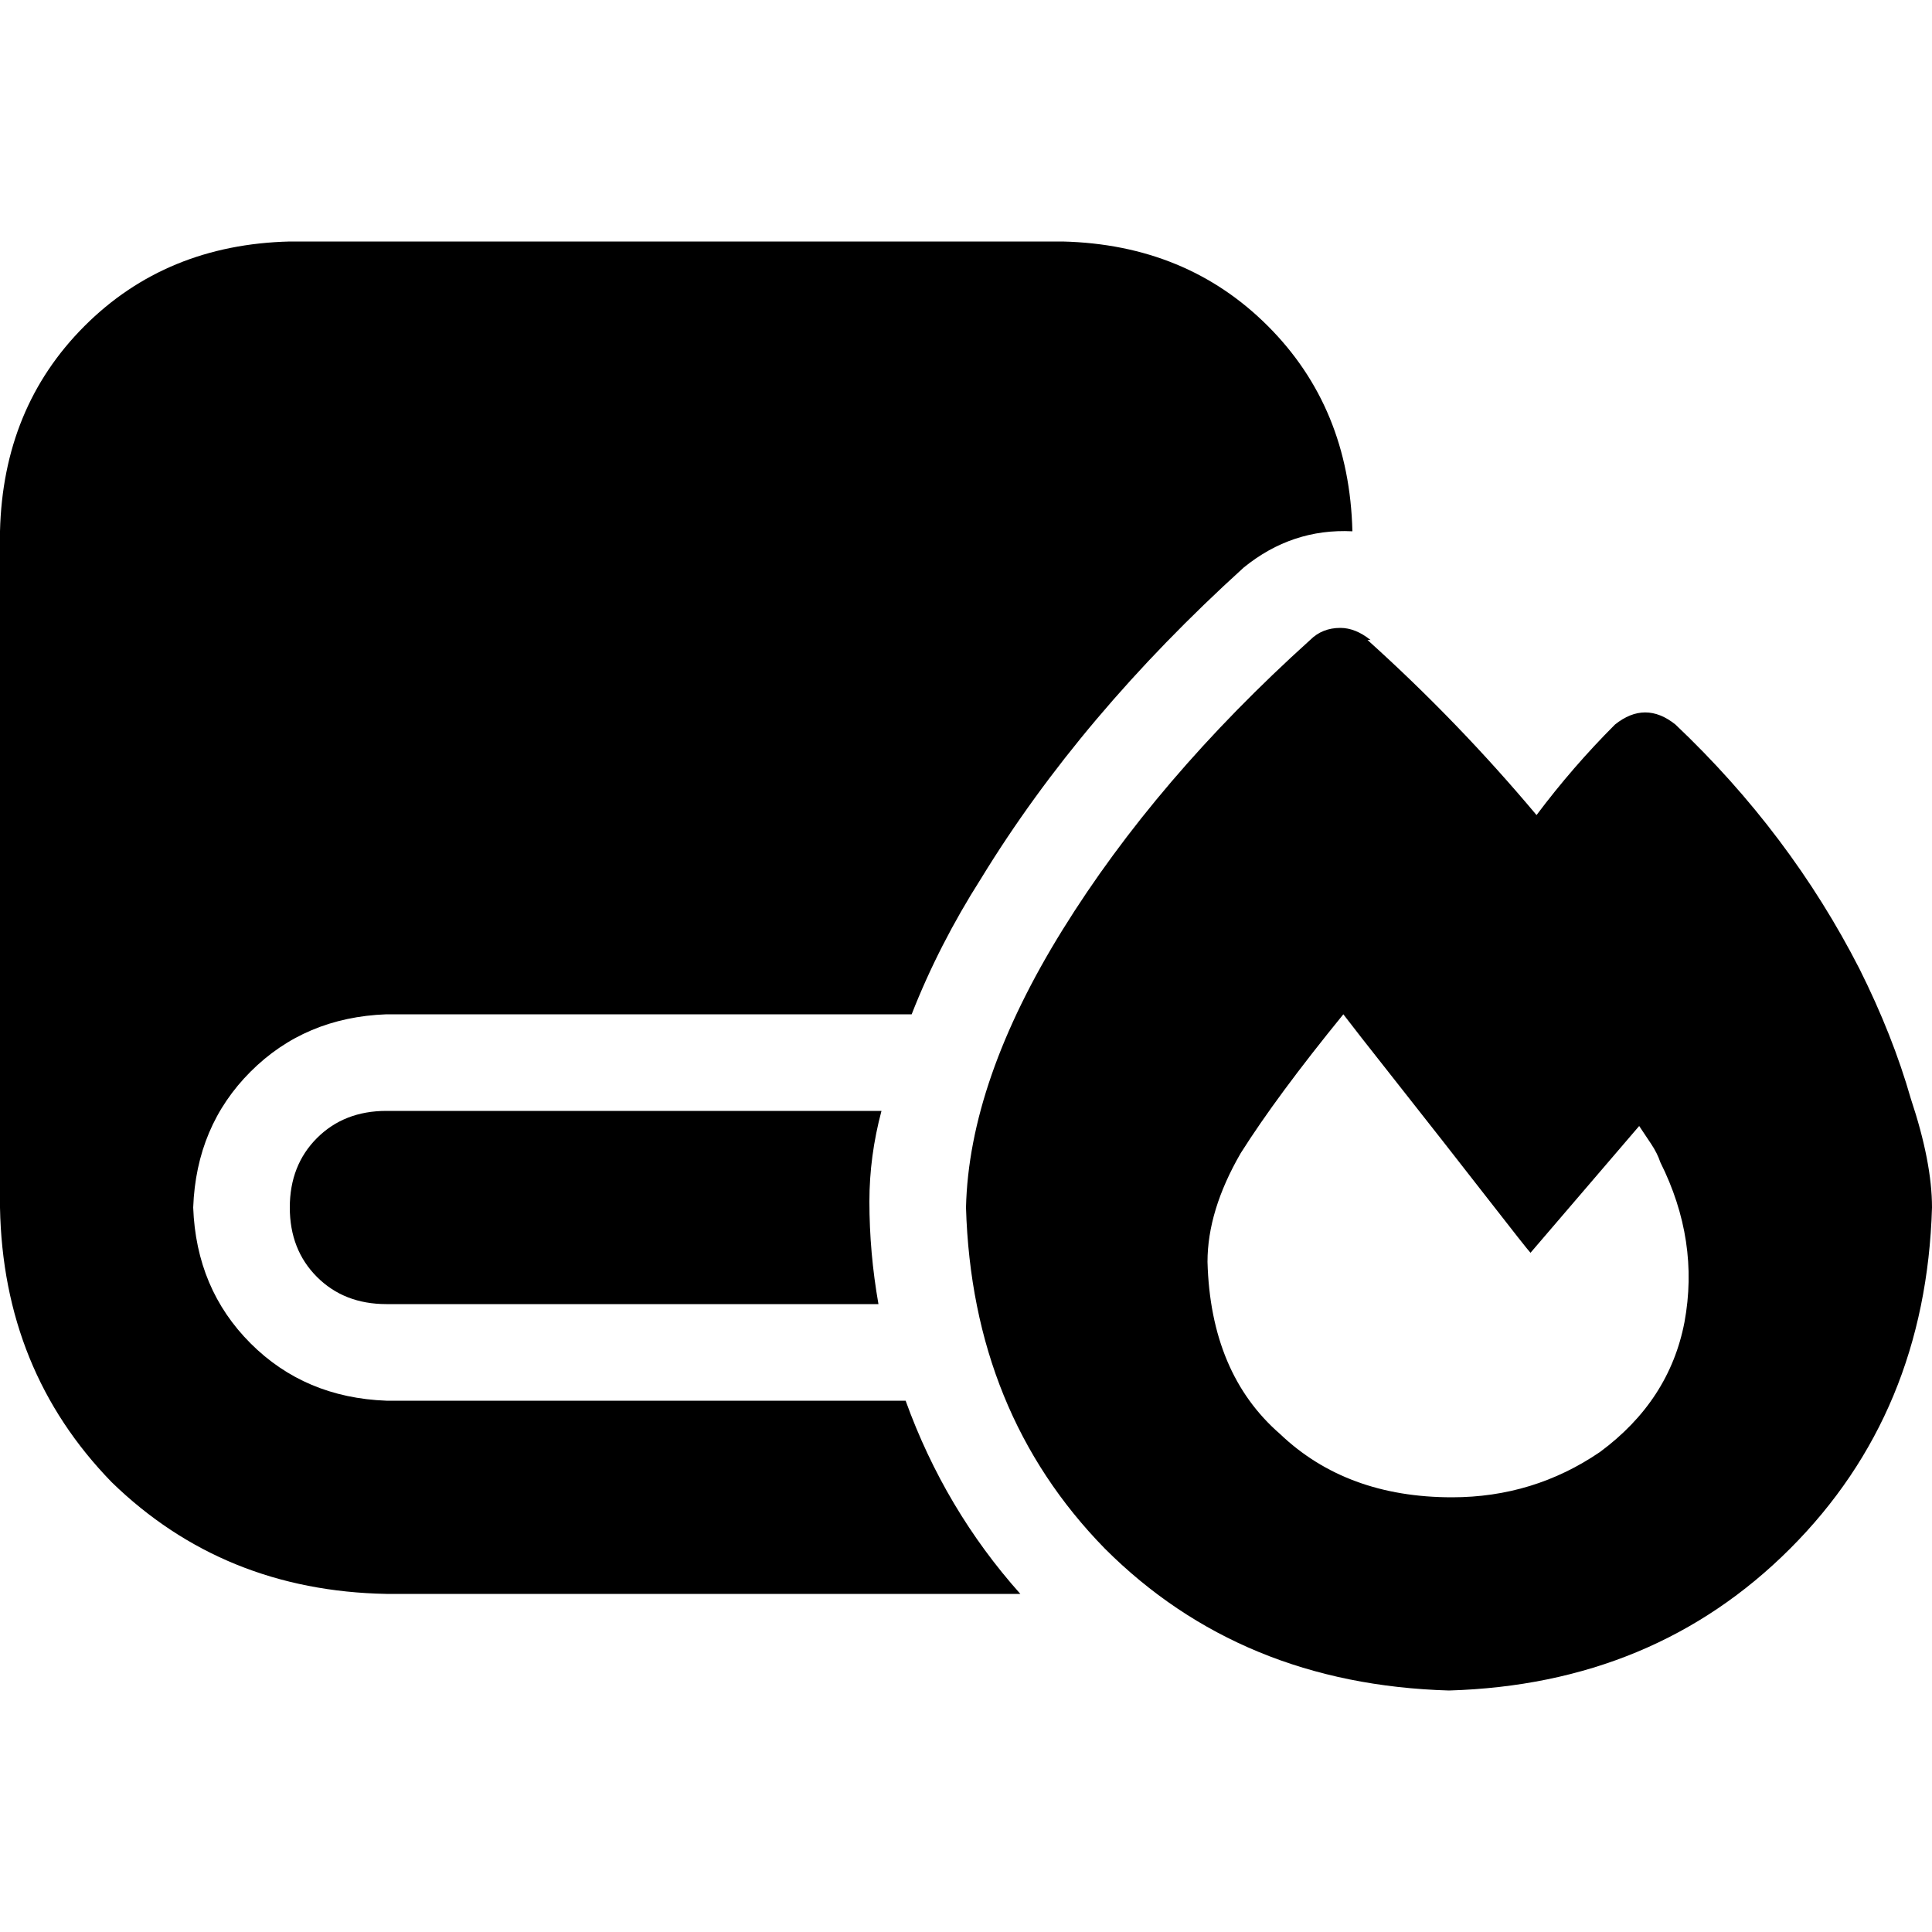 <svg xmlns="http://www.w3.org/2000/svg" viewBox="0 0 512 512">
  <path d="M 0 140.8 L 0 320 Q 0.8 363.2 29.6 392.8 Q 59.2 421.6 102.4 422.4 L 270.4 422.4 Q 250.4 400 240 371.2 L 102.4 371.2 Q 80.8 370.4 66.4 356 Q 52 341.6 51.2 320 Q 52 298.4 66.4 284 Q 80.8 269.6 102.4 268.8 L 241.6 268.8 Q 248.8 250.4 260 232.8 Q 286.4 189.6 329.6 150.4 Q 342.4 140 358.4 140.8 L 358.4 140.8 Q 357.6 108 336 86.4 Q 314.4 64.8 281.6 64 L 76.8 64 Q 44 64.8 22.4 86.4 Q 0.8 108 0 140.8 L 0 140.8 Z M 230.4 318.4 Q 230.4 306.4 233.6 294.4 L 102.4 294.4 Q 91.2 294.4 84 301.6 Q 76.8 308.8 76.8 320 Q 76.8 331.2 84 338.4 Q 91.2 345.6 102.4 345.6 L 232.8 345.6 Q 230.4 332 230.4 318.4 L 230.4 318.4 Z M 363.2 169.6 Q 359.2 166.4 355.2 166.4 Q 350.4 166.4 347.2 169.6 Q 306.4 206.4 281.6 246.4 Q 256.8 286.4 256 320 Q 257.6 374.4 292.8 410.4 Q 328.8 446.4 384 448 Q 438.4 446.4 474.4 410.4 Q 510.4 374.4 512 320 Q 512 308 506.4 291.2 Q 501.6 274.4 492.8 256.8 Q 474.4 220.8 444 192 Q 436 185.6 428 192 Q 416.8 203.2 407.2 216 Q 386.4 191.2 362.4 169.6 L 363.2 169.6 Z M 424 384.8 Q 406.4 396.8 384.8 396.8 Q 356.8 396.8 339.2 380 Q 320.8 364 320 334.4 Q 320 320.8 328.8 305.6 Q 338.4 290.4 356 268.8 Q 358.4 272 370.4 287.2 Q 382.4 302.4 393.6 316.8 Q 404.8 331.2 405.6 332 L 434.4 298.4 Q 436 300.8 437.6 303.2 Q 439.2 305.6 440 308 Q 450.4 328.8 446.4 350.4 Q 442.4 371.2 424 384.8 L 424 384.8 Z" />
</svg>